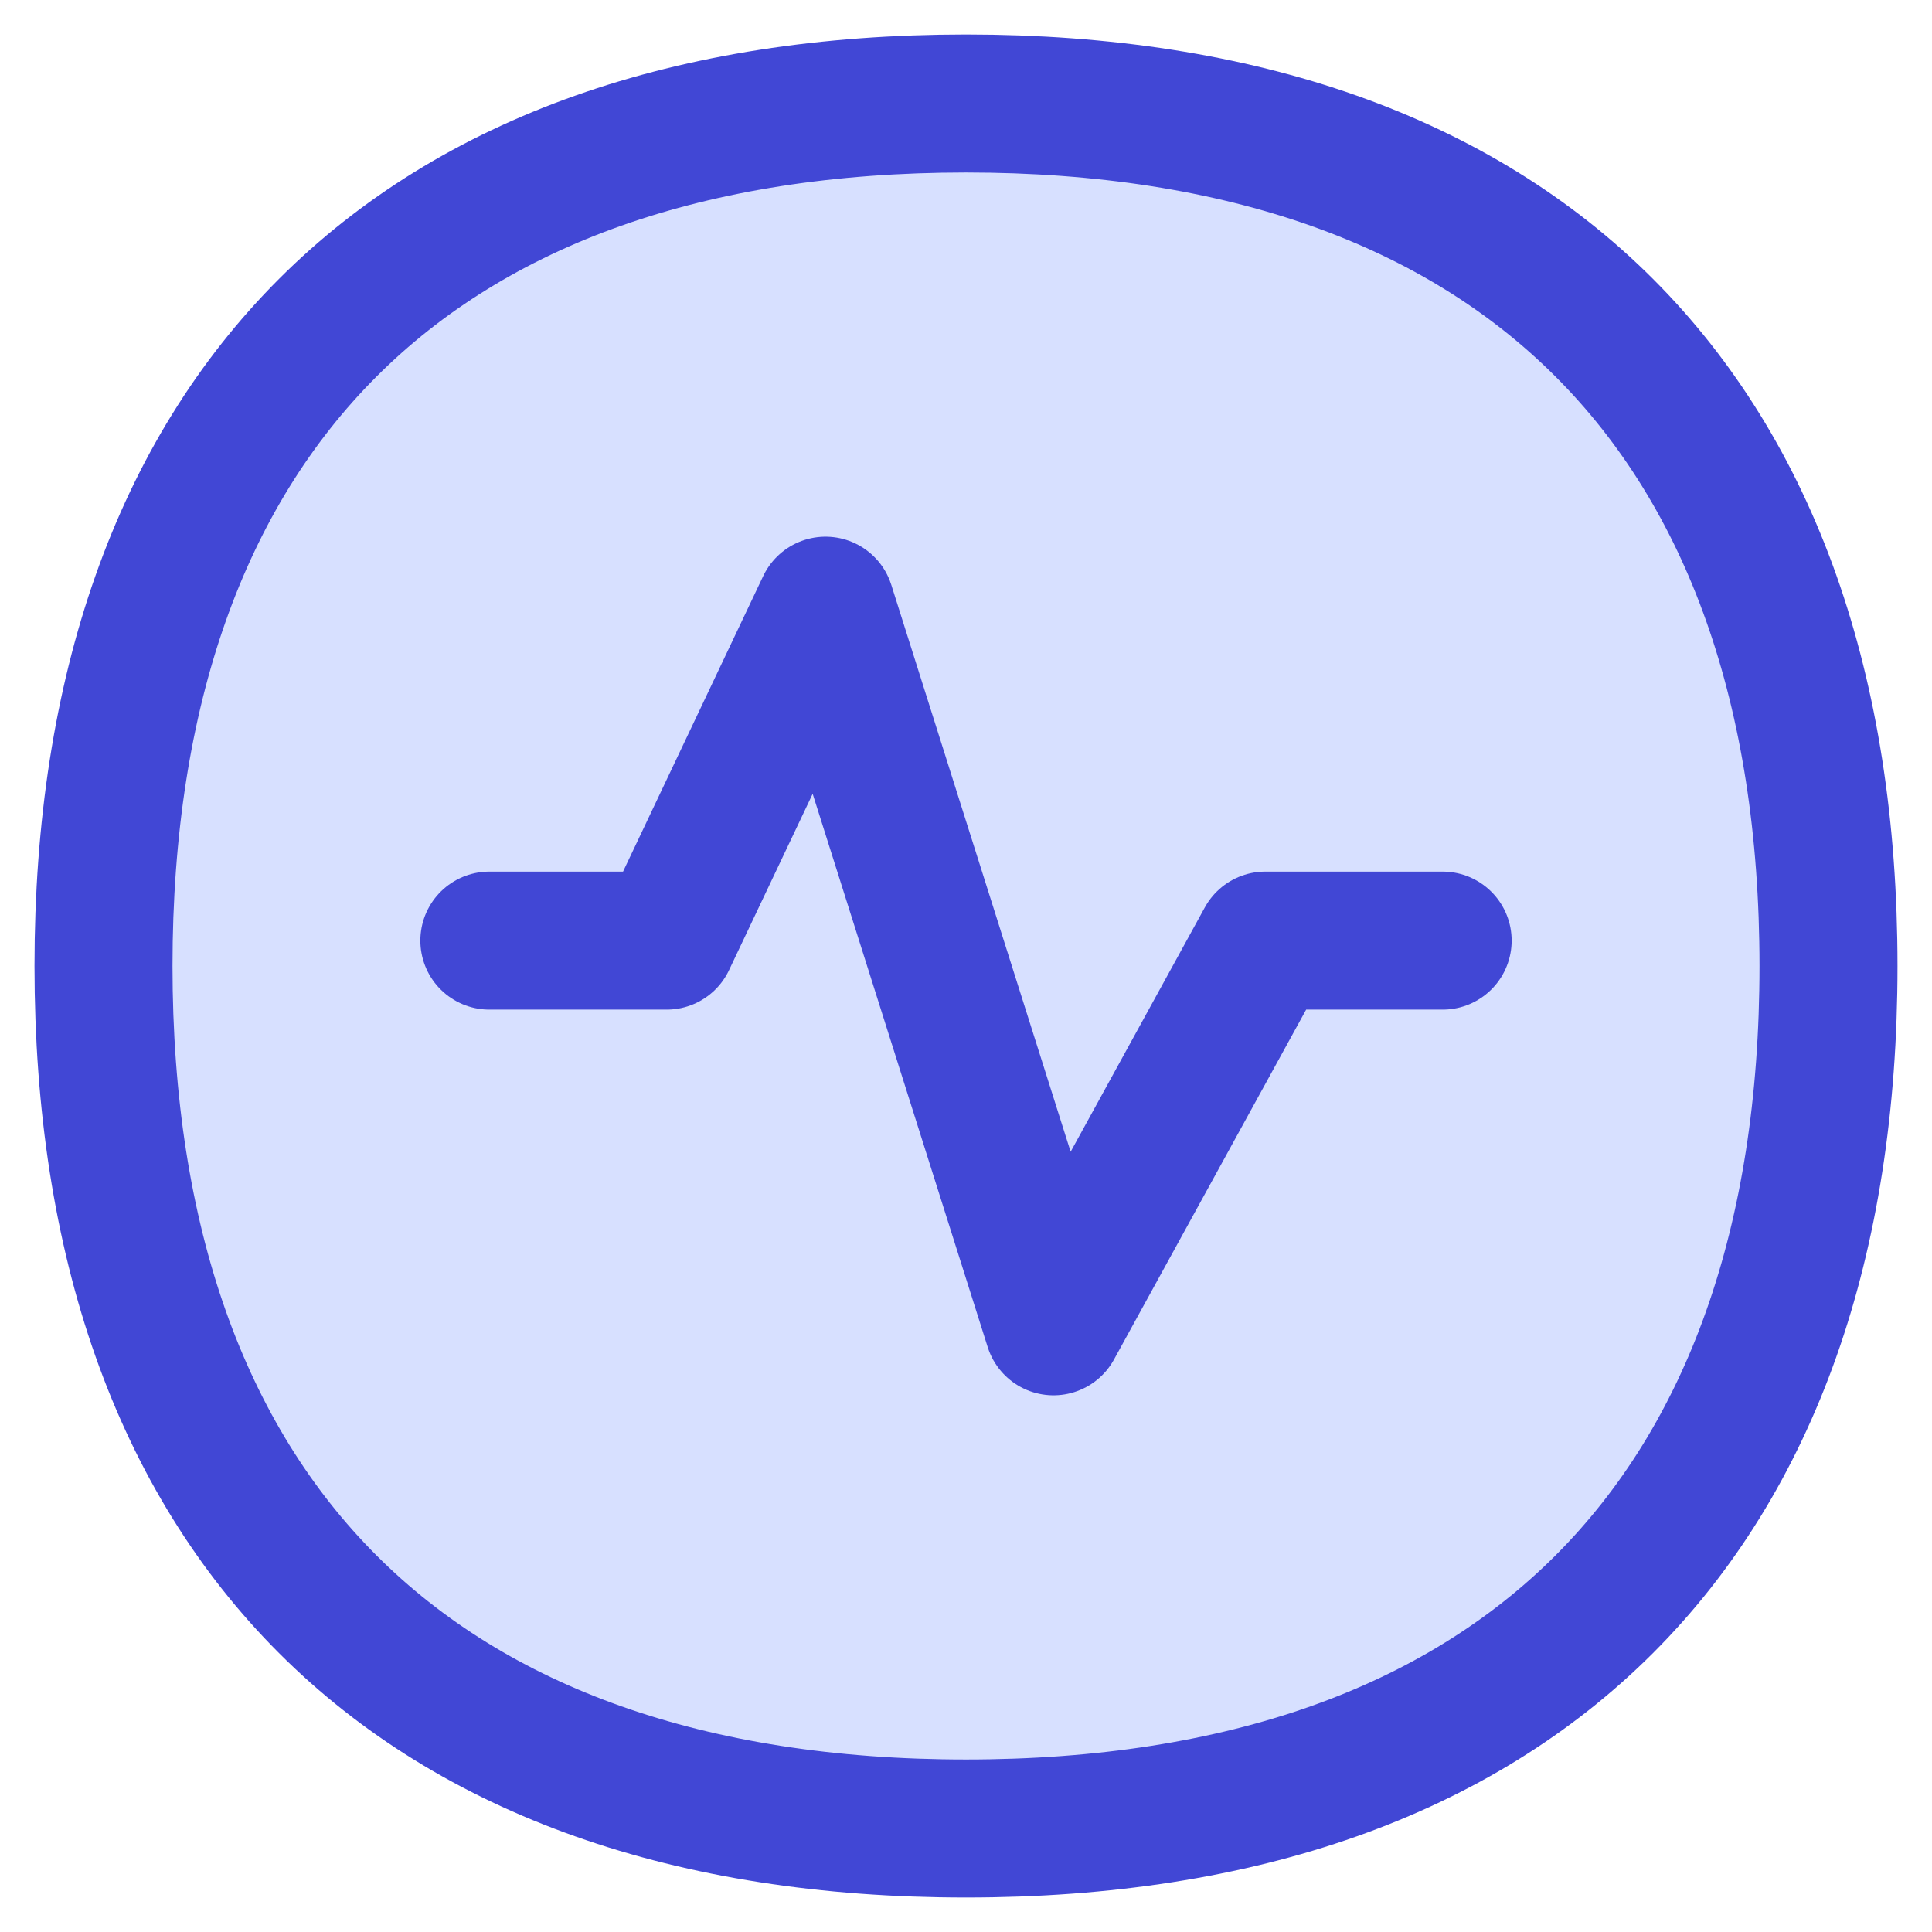 <svg xmlns="http://www.w3.org/2000/svg" fill="none" viewBox="0 0 14 14" id="Wave-Signal-Circle--Streamline-Flex">
  <desc>
    Wave Signal Circle Streamline Icon: https://streamlinehq.com
  </desc>
  <g id="wave-signal-circle--circle-stats-graph-line-beat-heart">
    <path id="Vector" fill="#d7e0ff" d="M7 13.25c4 0 6.25 -2.25 6.25 -6.25S11 0.75 7 0.75 0.75 3 0.75 7 3 13.25 7 13.25Z" stroke-width="1"></path>
    <path id="Vector_2" stroke="#4147d5" stroke-linecap="round" stroke-linejoin="round" d="M7 13.25c4 0 6.25 -2.25 6.25 -6.25S11 0.75 7 0.75 0.75 3 0.75 7 3 13.25 7 13.25Z" stroke-width="1"></path>
    <path id="Vector_3" stroke="#4147d5" stroke-linecap="round" stroke-linejoin="round" d="M3.546 6.816h1.285l1.151 -2.427 1.652 5.222 1.535 -2.795h1.285" stroke-width="1"></path>
  </g>
</svg>